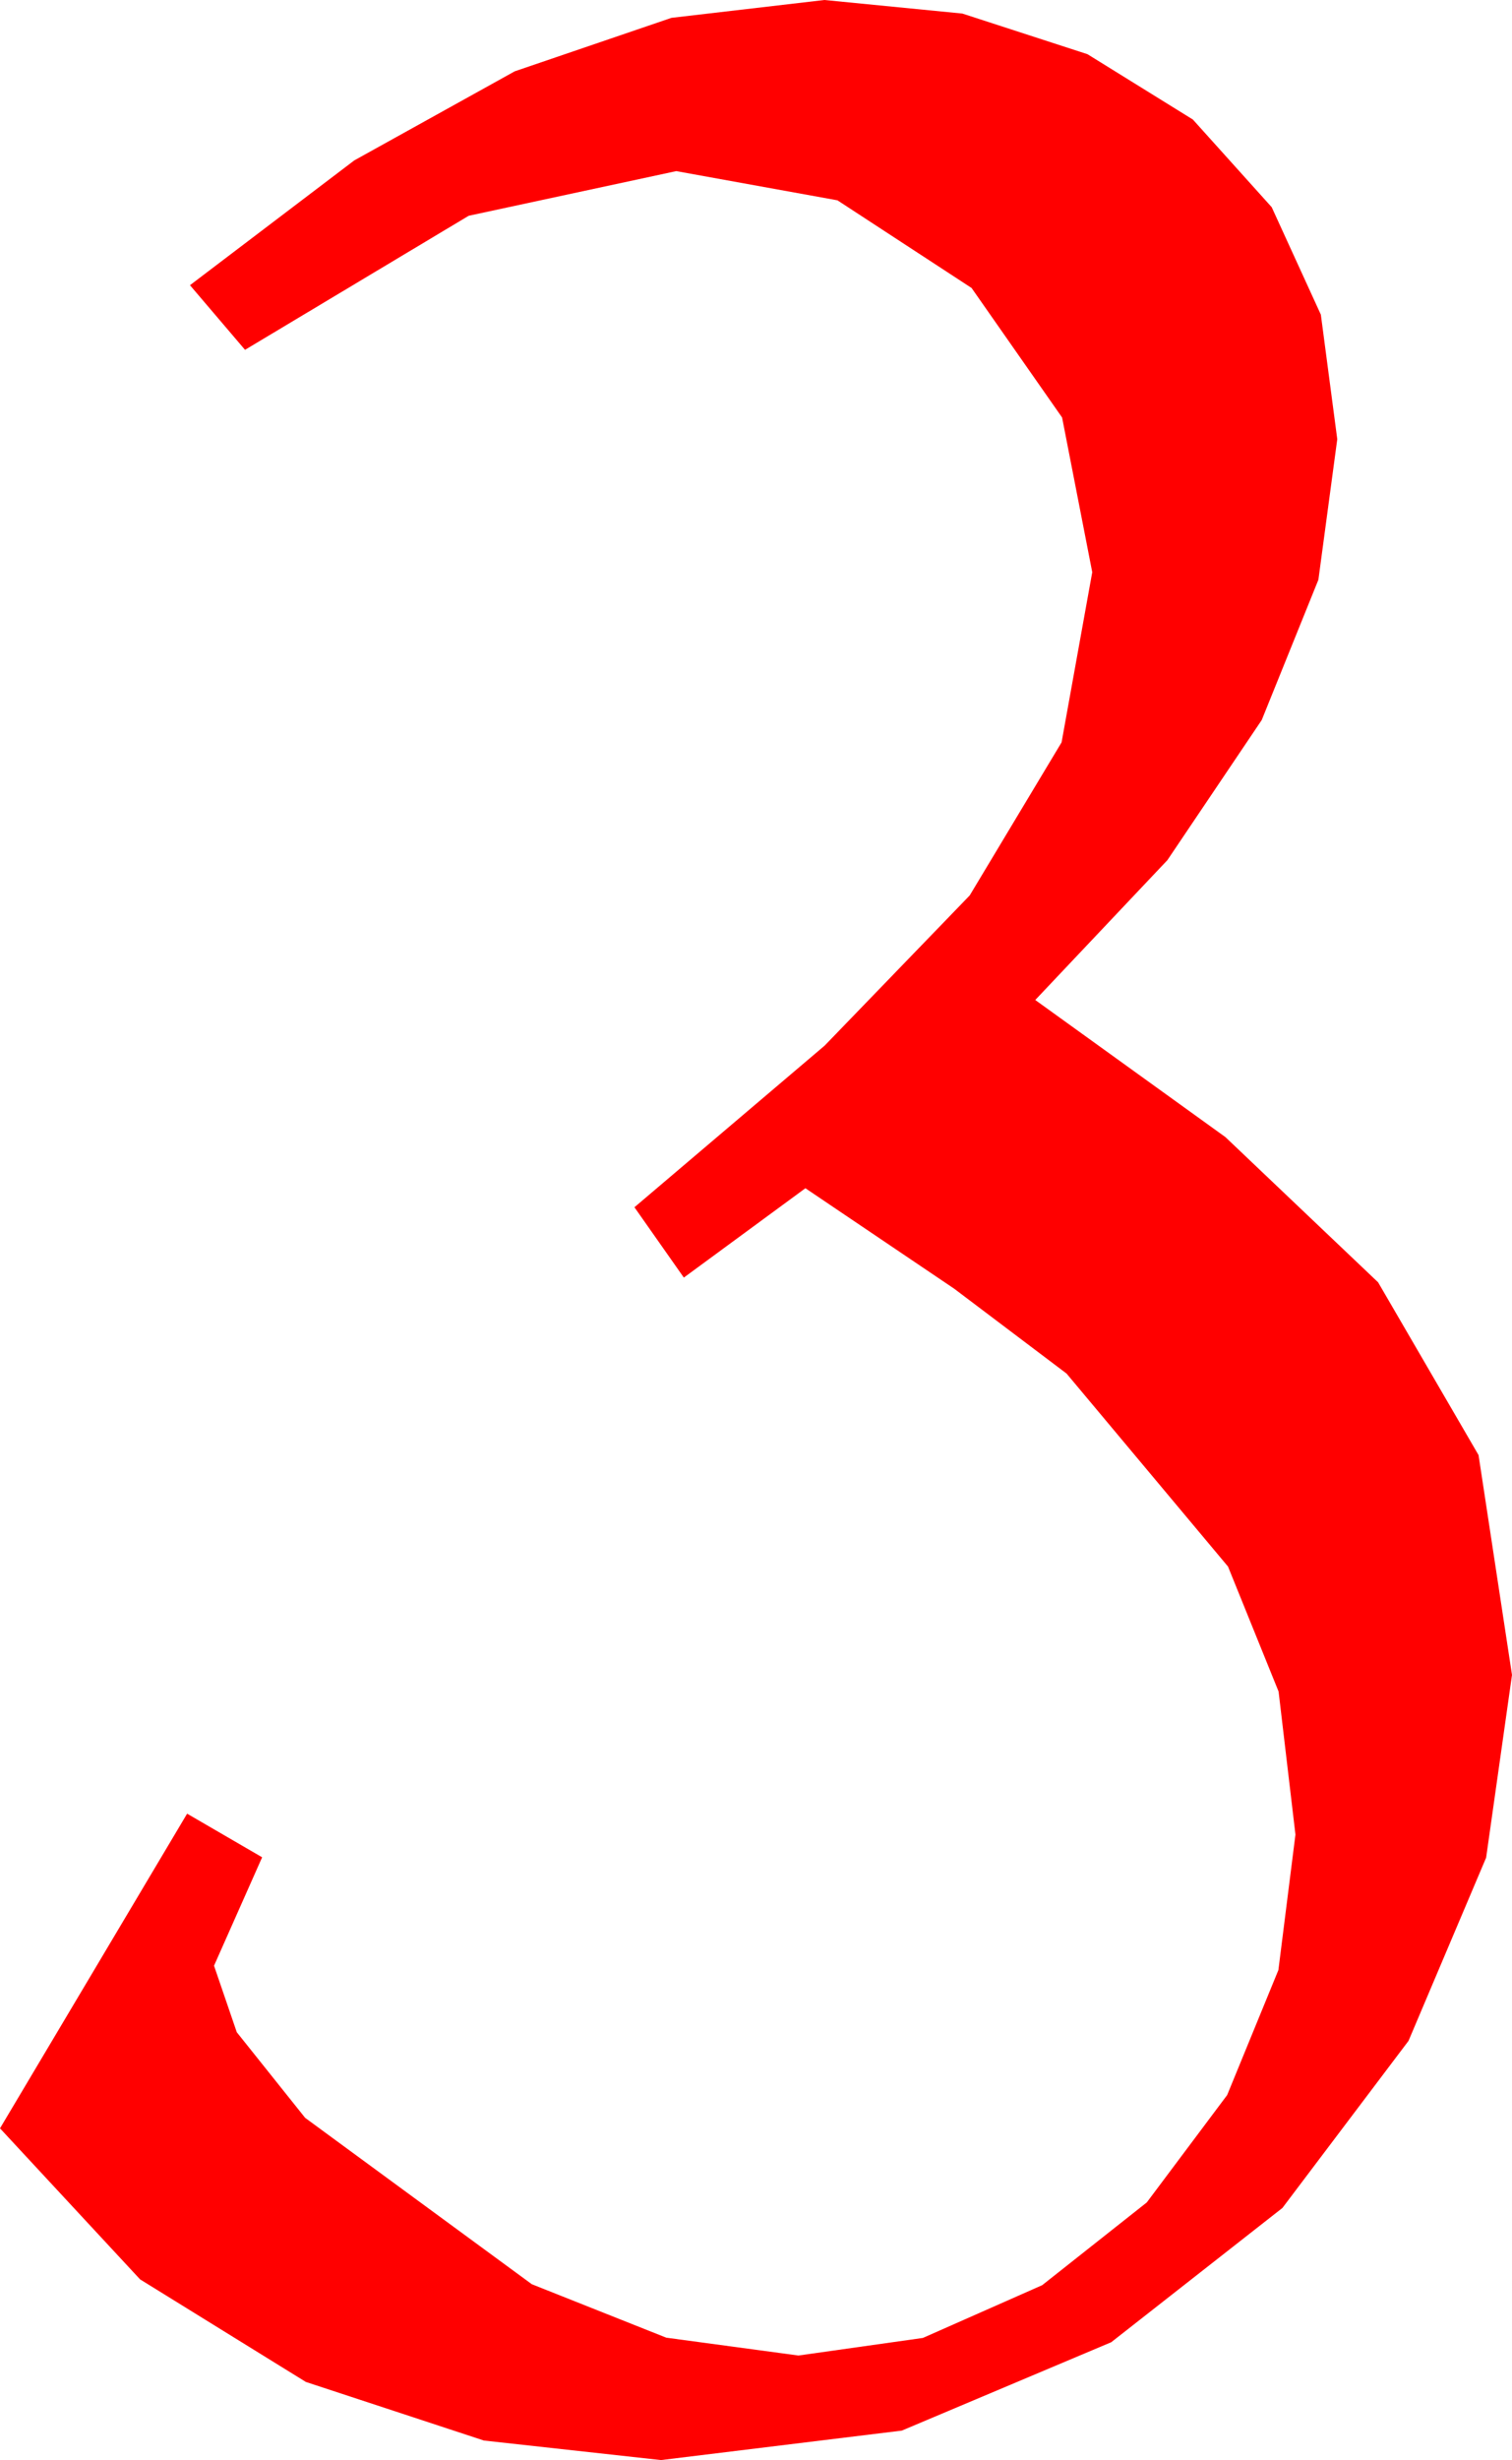 <?xml version="1.0" encoding="utf-8"?>
<!DOCTYPE svg PUBLIC "-//W3C//DTD SVG 1.1//EN" "http://www.w3.org/Graphics/SVG/1.1/DTD/svg11.dtd">
<svg width="23.32" height="37.91" xmlns="http://www.w3.org/2000/svg" xmlns:xlink="http://www.w3.org/1999/xlink" xmlns:xml="http://www.w3.org/XML/1998/namespace" version="1.1">
  <g>
    <g>
      <path style="fill:#FF0000;fill-opacity:1" d="M12.715,0L14.843,0.209 16.772,0.835 18.398,1.842 19.614,3.193 20.372,4.849 20.625,6.768 20.334,8.934 19.46,11.096 18.005,13.255 15.967,15.41 18.9,17.523 21.255,19.761 22.804,22.423 23.32,25.811 22.921,28.627 21.724,31.45 19.779,34.025 17.139,36.094 13.909,37.456 10.195,37.91 7.463,37.609 4.717,36.706 2.161,35.126 0,32.798 2.886,27.949 4.043,28.621 3.301,30.292 3.652,31.317 4.706,32.636 8.202,35.2 10.276,36.024 12.314,36.299 14.234,36.028 16.074,35.215 17.687,33.94 18.927,32.285 19.717,30.359 19.98,28.271 19.72,26.067 18.94,24.141 16.45,21.167 14.718,19.86 12.422,18.311 10.547,19.688 9.785,18.604 12.719,16.113 14.956,13.799 16.373,11.44 16.846,8.818 16.381,6.434 14.985,4.438 12.916,3.087 10.43,2.637 7.229,3.325 3.779,5.391 2.93,4.395 5.464,2.472 7.939,1.099 10.356,0.275 12.715,0z" />
    </g>
  </g>
</svg>